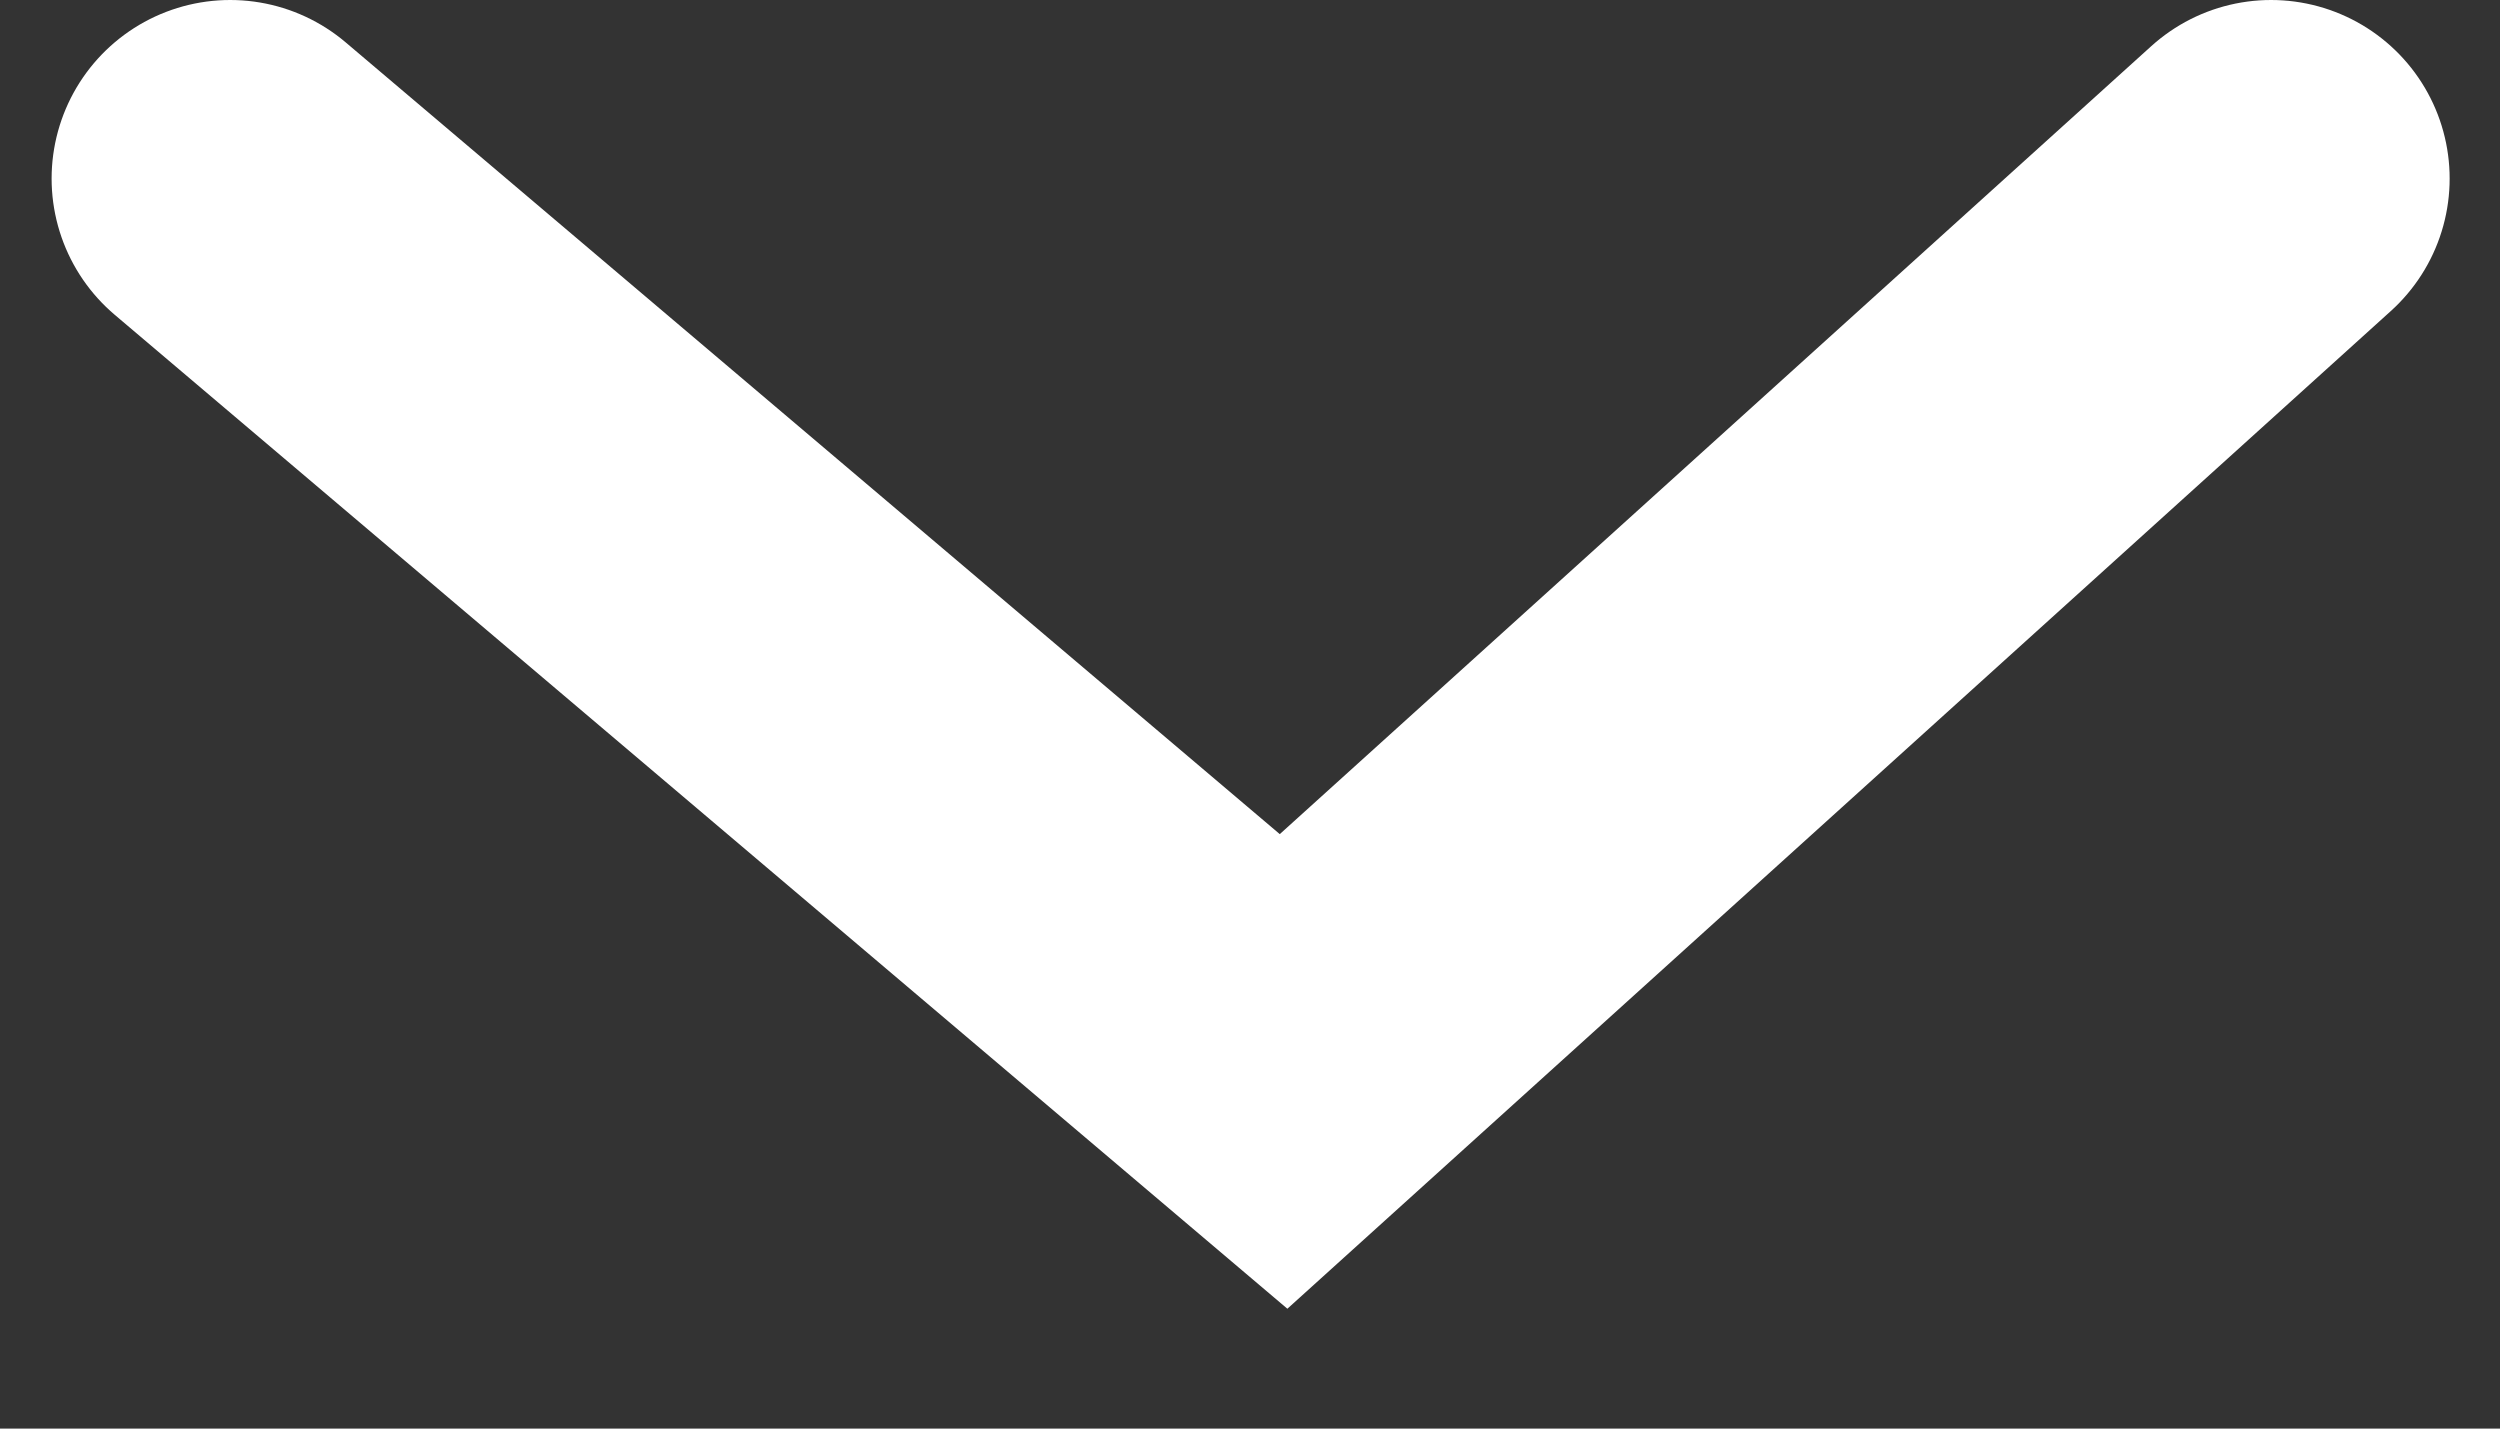 <svg width="14" height="8" viewBox="0 0 14 8" fill="none" xmlns="http://www.w3.org/2000/svg">
<rect x="0" y="0" width="14" height="8" fill="#333333" stroke="none"/>
<path d="M1.289 1L7.188 6L12.718 1" stroke="white" stroke-width="2" stroke-linecap="round"/>
</svg>
